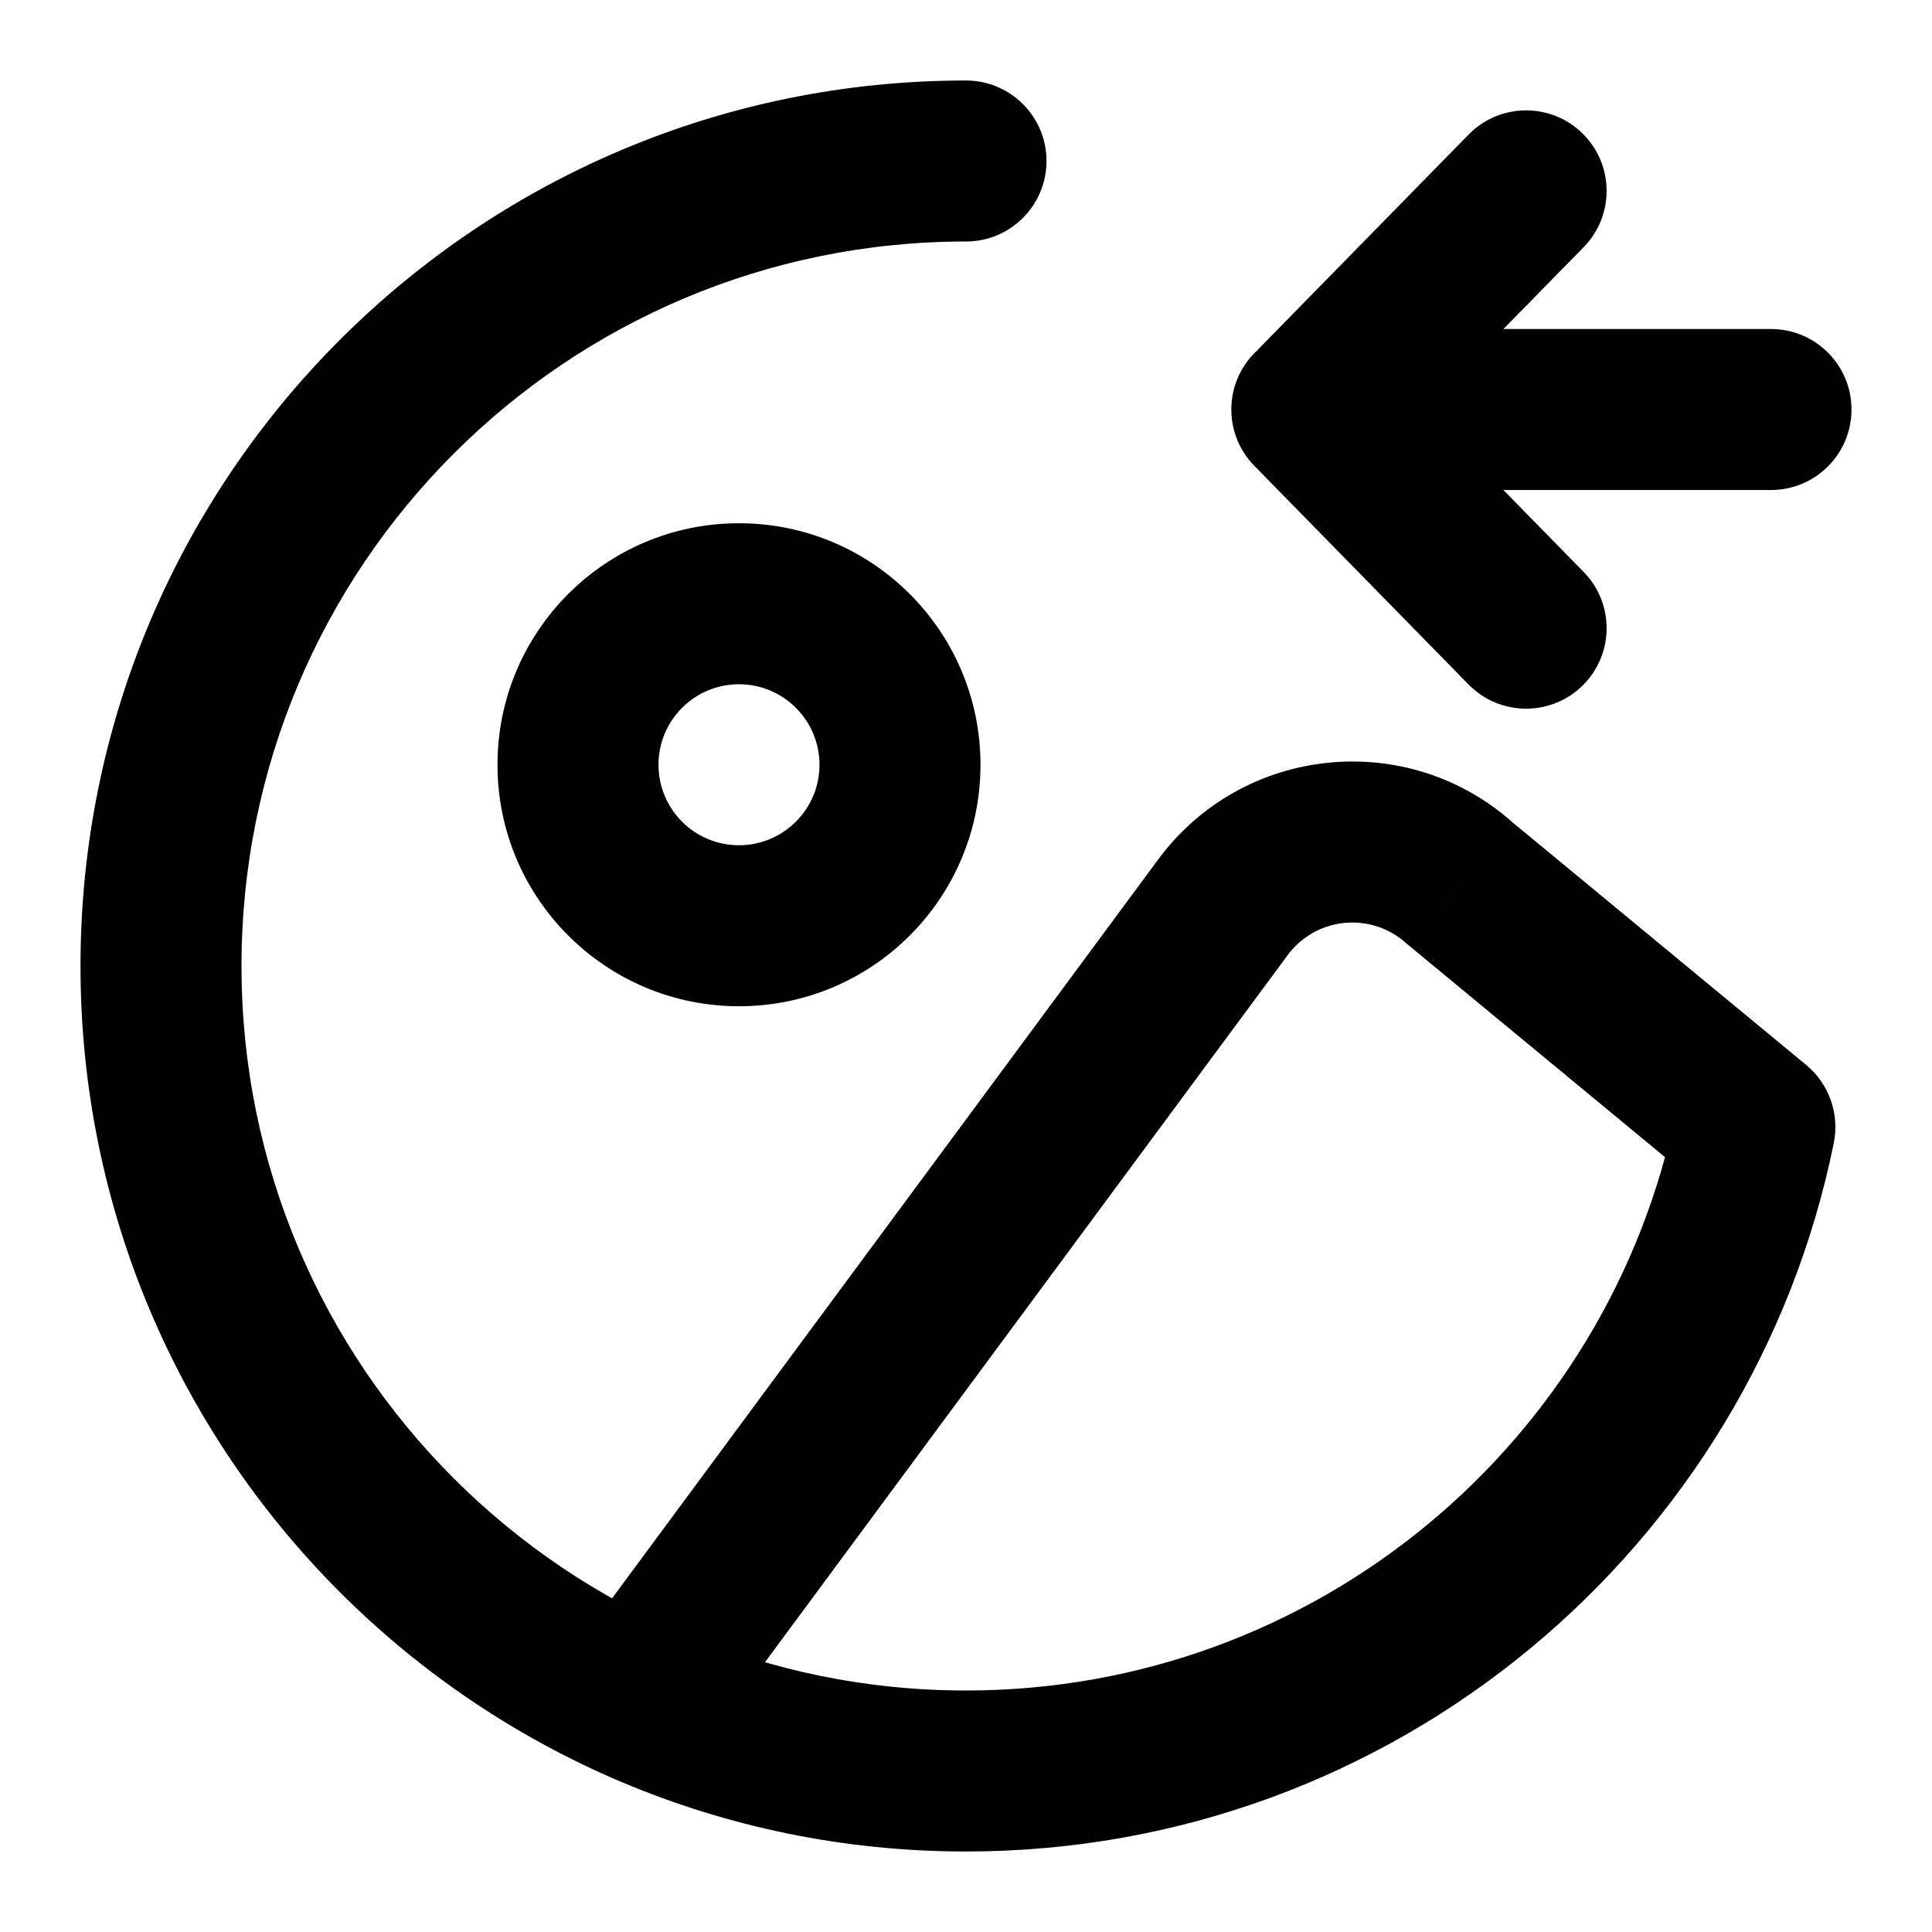 <svg width="24" height="24" viewBox="0 0 24 24" fill="none" xmlns="http://www.w3.org/2000/svg">
<path d="M7.196 20.406C6.868 20.85 6.962 21.476 7.406 21.804C7.85 22.133 8.476 22.038 8.804 21.594L7.196 20.406ZM15.191 11.271L14.387 10.677L15.191 11.271ZM18.137 10.973L17.468 11.717L17.484 11.731L17.5 11.744L18.137 10.973ZM21.8 14L22.78 14.199C22.853 13.837 22.721 13.464 22.437 13.229L21.8 14ZM12 3C12.552 3 13 2.552 13 2C13 1.448 12.552 1 12 1V3ZM22 6.087C22.552 6.087 23 5.64 23 5.087C23 4.535 22.552 4.087 22 4.087V6.087ZM16.296 4.087C15.744 4.087 15.296 4.535 15.296 5.087C15.296 5.64 15.744 6.087 16.296 6.087V4.087ZM18.244 8.504C18.63 8.898 19.263 8.904 19.658 8.518C20.052 8.131 20.059 7.498 19.672 7.104L18.244 8.504ZM16.35 5.142L15.636 5.842L15.636 5.842L16.35 5.142ZM16.35 5.033L15.636 4.333V4.333L16.35 5.033ZM19.672 3.071C20.059 2.677 20.052 2.043 19.658 1.657C19.263 1.27 18.63 1.277 18.244 1.671L19.672 3.071ZM10.18 9.5C10.18 10.052 9.732 10.5 9.18 10.5V12.5C10.837 12.5 12.18 11.157 12.18 9.5H10.18ZM9.18 10.5C8.627 10.5 8.18 10.052 8.18 9.5H6.18C6.18 11.157 7.523 12.5 9.18 12.5V10.5ZM8.18 9.5C8.18 8.948 8.627 8.5 9.18 8.5V6.5C7.523 6.5 6.18 7.843 6.18 9.5H8.18ZM9.18 8.5C9.732 8.5 10.18 8.948 10.18 9.5H12.18C12.18 7.843 10.837 6.5 9.18 6.5V8.5ZM8.804 21.594L15.995 11.866L14.387 10.677L7.196 20.406L8.804 21.594ZM17.5 11.744L21.163 14.771L22.437 13.229L18.774 10.203L17.5 11.744ZM15.995 11.866C16.346 11.391 17.029 11.322 17.468 11.717L18.806 10.23C17.49 9.045 15.439 9.253 14.387 10.677L15.995 11.866ZM12 21C7.029 21 3 16.971 3 12H1C1 18.075 5.925 23 12 23V21ZM3 12C3 7.029 7.029 3 12 3V1C5.925 1 1 5.925 1 12H3ZM20.82 13.801C19.986 17.909 16.353 21 12 21V23C17.323 23 21.761 19.22 22.78 14.199L20.82 13.801ZM22 4.087L16.327 4.087V6.087L22 6.087V4.087ZM16.327 4.087H16.296V6.087H16.327V4.087ZM19.672 7.104L17.064 4.442L15.636 5.842L18.244 8.504L19.672 7.104ZM17.064 5.732L19.672 3.071L18.244 1.671L15.636 4.333L17.064 5.732ZM17.064 4.442C17.242 4.624 17.328 4.859 17.327 5.087L15.327 5.087C15.327 5.355 15.428 5.631 15.636 5.842L17.064 4.442ZM17.327 5.087C17.327 5.316 17.242 5.551 17.064 5.732L15.636 4.333C15.428 4.544 15.327 4.819 15.327 5.087H17.327Z" fill="currentColor"/>
</svg>
